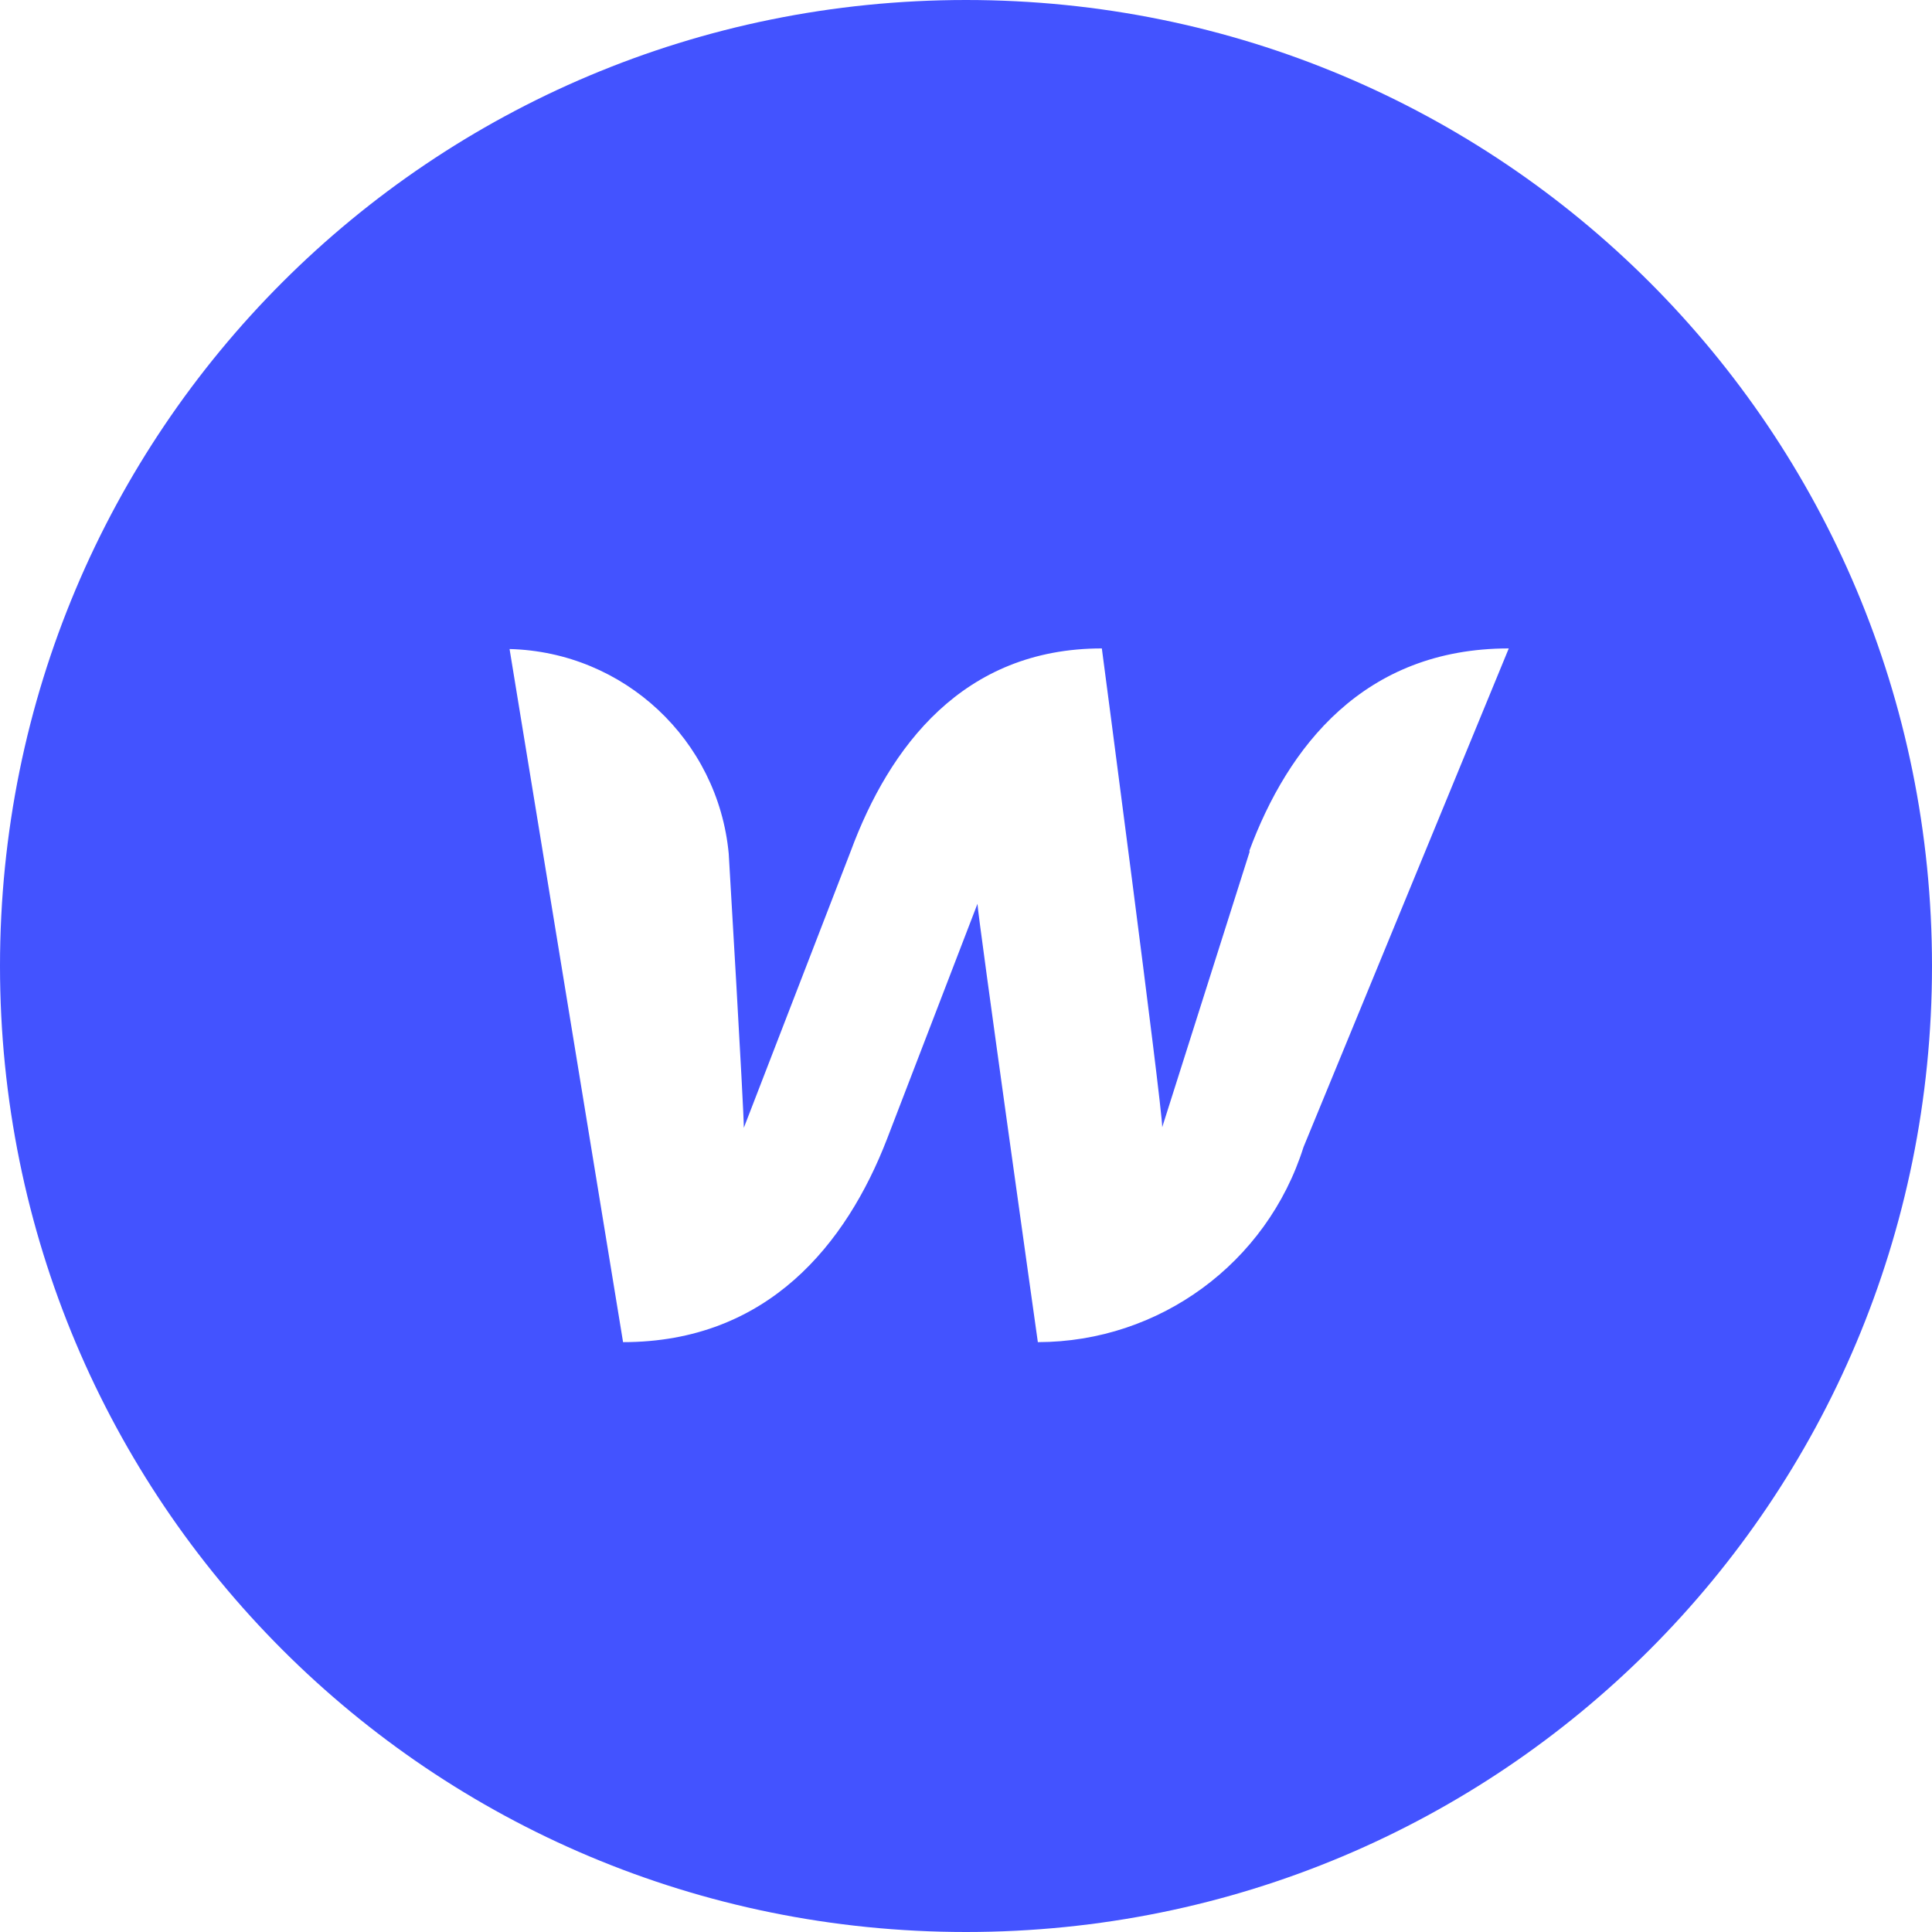 <svg xmlns="http://www.w3.org/2000/svg" width="64" height="64" stroke="#000" stroke-linecap="round" stroke-linejoin="round" fill="#fff" fill-rule="evenodd"><path fill="#4353ff" d="M0 32C0 14.272 14.272 0 32 0s32 14.272 32 32-14.272 32-32 32S0 49.728 0 32zm41.4-3.8l-2.9 9.14c0-.7-2-15.86-2-15.86-4.6 0-7.04 3.26-8.32 6.72l-3.54 9.16c0-.66-.5-9.08-.5-9.08-.353-3.773-3.472-6.685-7.26-6.78l3.76 22.96c4.8 0 7.4-3.26 8.74-6.72l3-7.8c0 .32 2 14.52 2 14.52 4.028-.005 7.588-2.619 8.8-6.46l6.8-16.52c-4.8 0-7.32 3.26-8.6 6.72z" stroke="none"/></svg>
